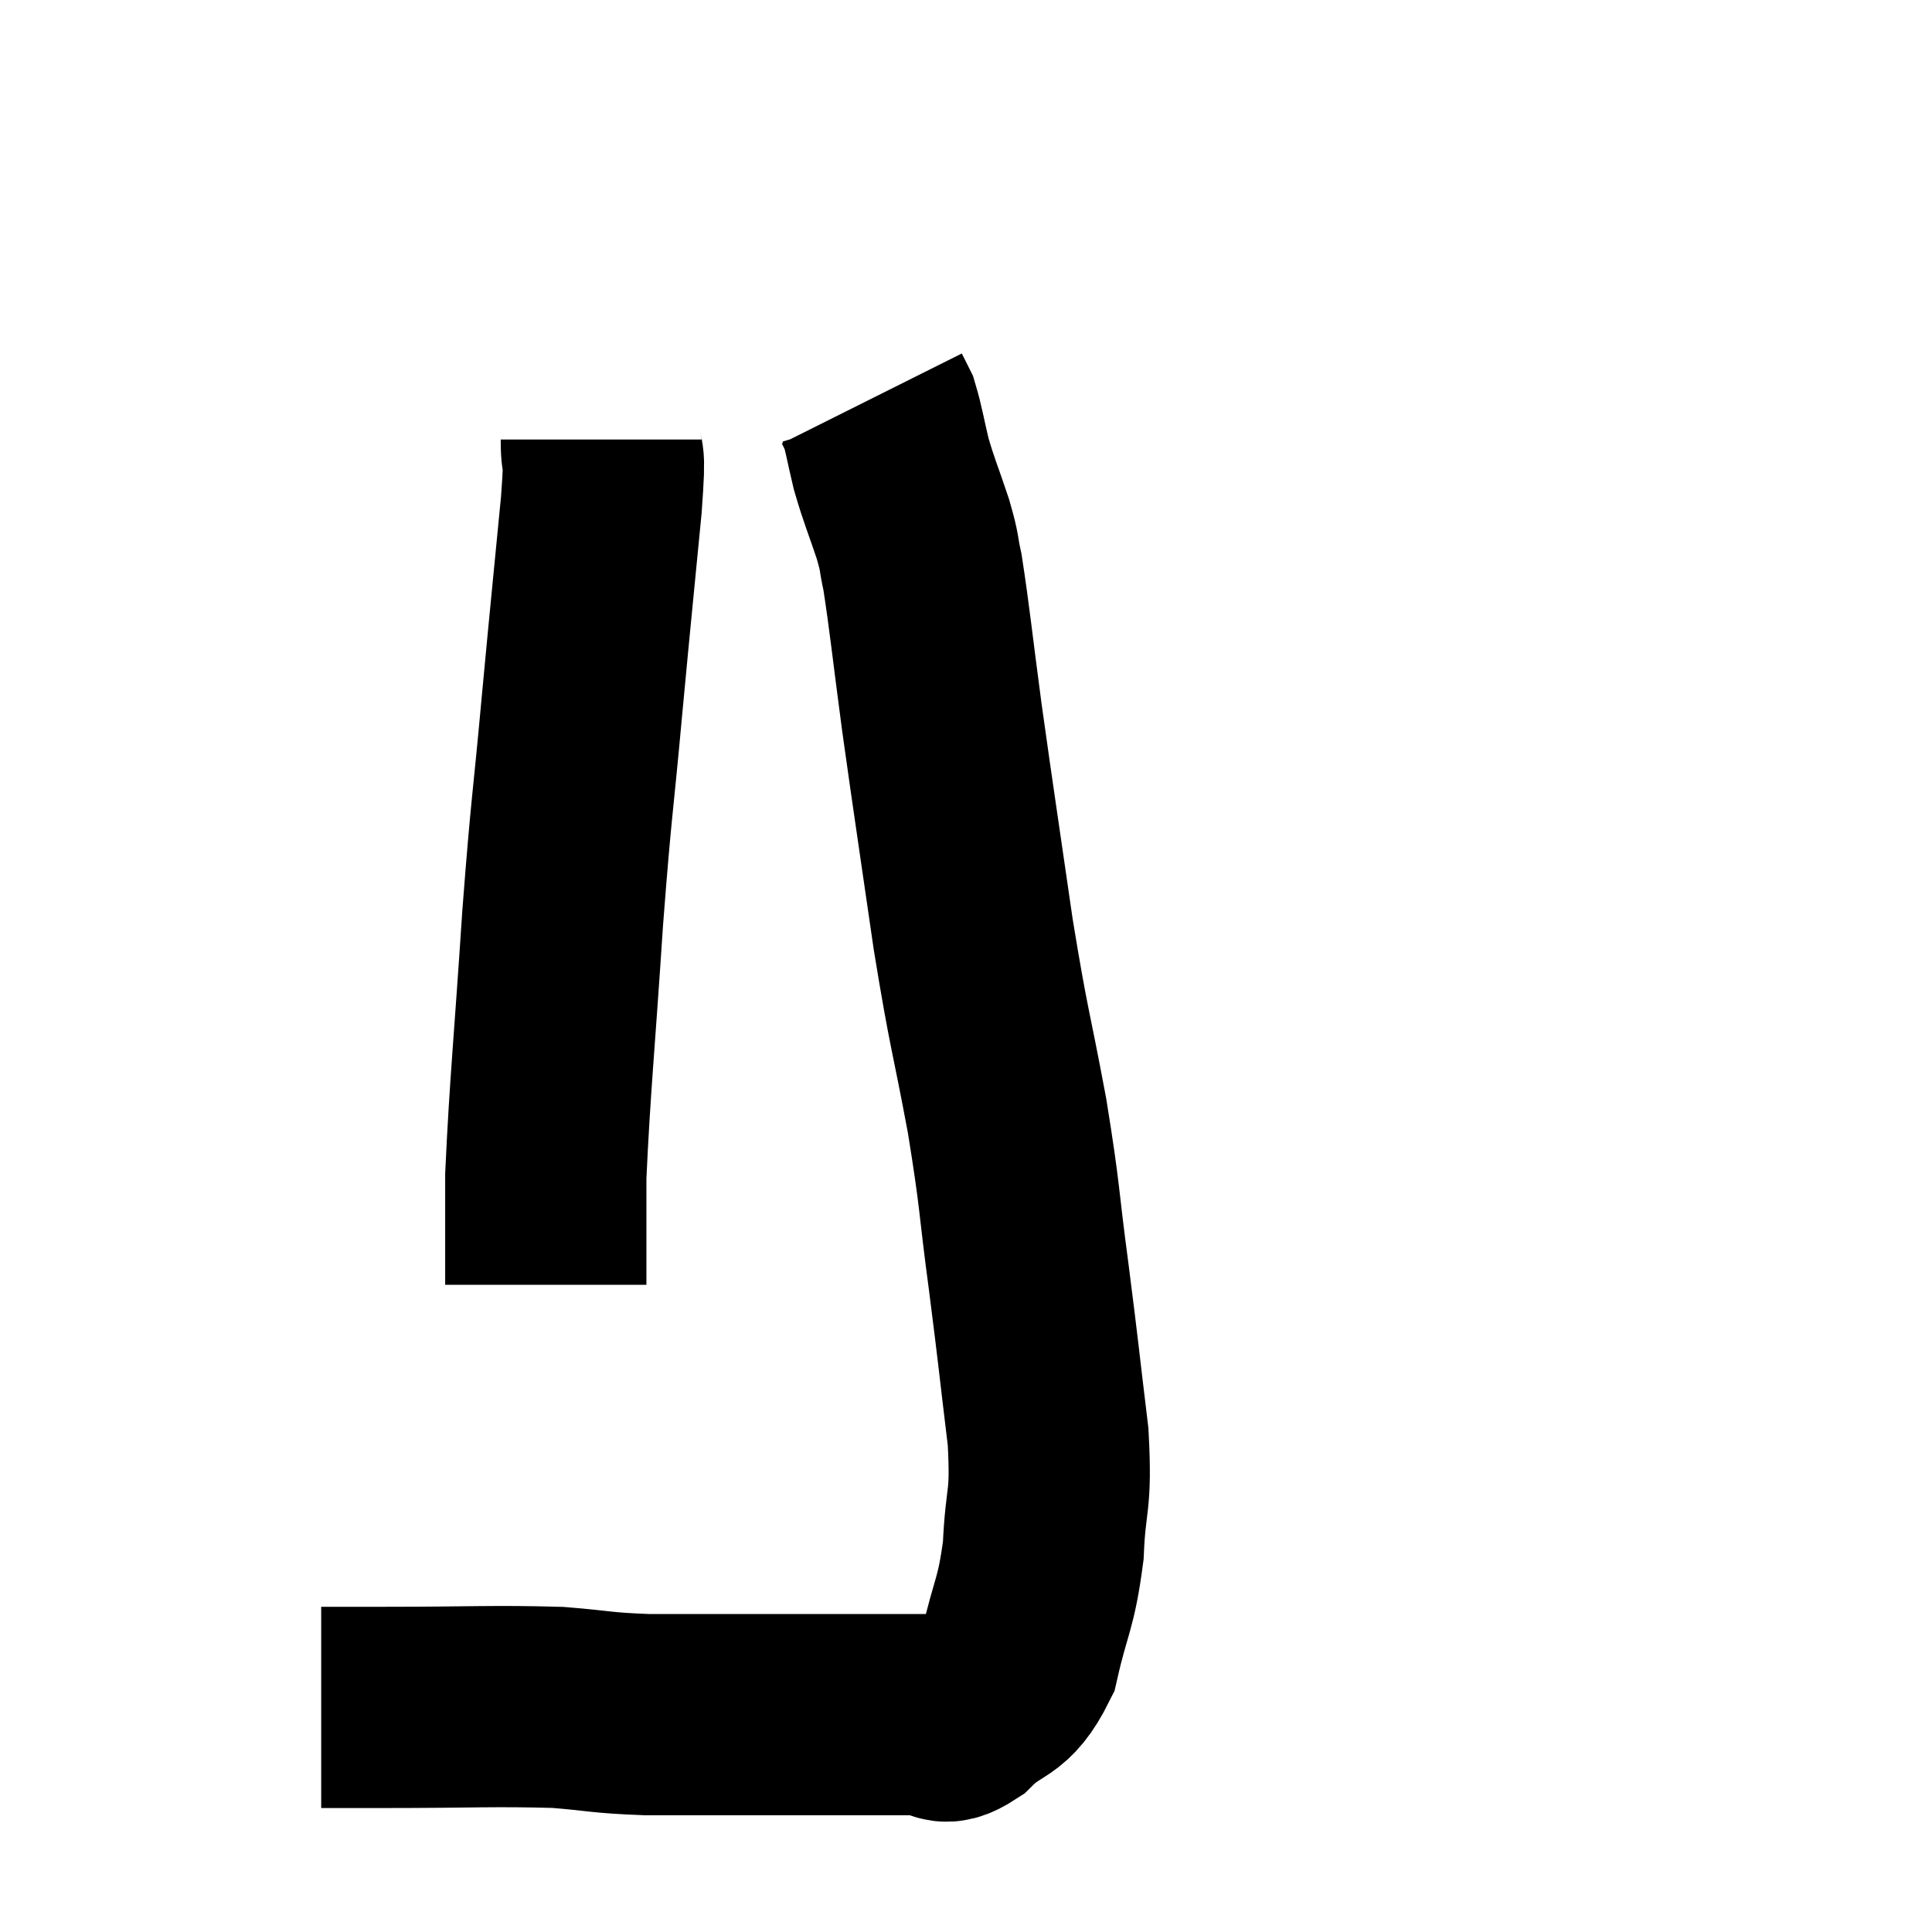 <svg width="48" height="48" viewBox="0 0 48 48" xmlns="http://www.w3.org/2000/svg"><path d="M 7.98 42.42 C 8.79 42.42, 8.13 42.42, 9.6 42.42 C 11.73 42.42, 12.24 42.375, 13.86 42.42 C 14.97 42.51, 14.895 42.555, 16.08 42.6 C 17.34 42.6, 17.31 42.6, 18.6 42.6 C 19.92 42.6, 20.115 42.6, 21.24 42.6 C 22.17 42.6, 22.44 42.6, 23.1 42.6 C 23.49 42.6, 23.325 42.96, 23.88 42.6 C 24.6 41.88, 24.81 42.18, 25.32 41.16 C 25.62 39.84, 25.74 39.885, 25.92 38.52 C 25.98 37.11, 26.13 37.395, 26.04 35.7 C 25.8 33.72, 25.815 33.735, 25.56 31.74 C 25.29 29.73, 25.365 29.85, 25.02 27.72 C 24.6 25.47, 24.585 25.695, 24.18 23.22 C 23.79 20.52, 23.715 20.07, 23.4 17.82 C 23.16 16.02, 23.1 15.39, 22.92 14.22 C 22.8 13.68, 22.875 13.815, 22.68 13.14 C 22.41 12.33, 22.35 12.24, 22.14 11.52 C 21.99 10.89, 21.96 10.665, 21.84 10.26 C 21.75 10.08, 21.705 9.99, 21.66 9.9 C 21.66 9.9, 21.66 9.9, 21.66 9.9 L 21.66 9.9" fill="none" stroke="black" stroke-width="5"></path><path d="M 14.94 10.92 C 14.94 11.73, 15.06 10.89, 14.94 12.54 C 14.7 15.03, 14.7 14.955, 14.46 17.52 C 14.22 20.16, 14.205 19.875, 13.98 22.8 C 13.77 26.01, 13.665 26.94, 13.56 29.22 C 13.56 30.57, 13.56 31.245, 13.56 31.92 L 13.56 31.92" fill="none" stroke="black" stroke-width="5"></path></svg>